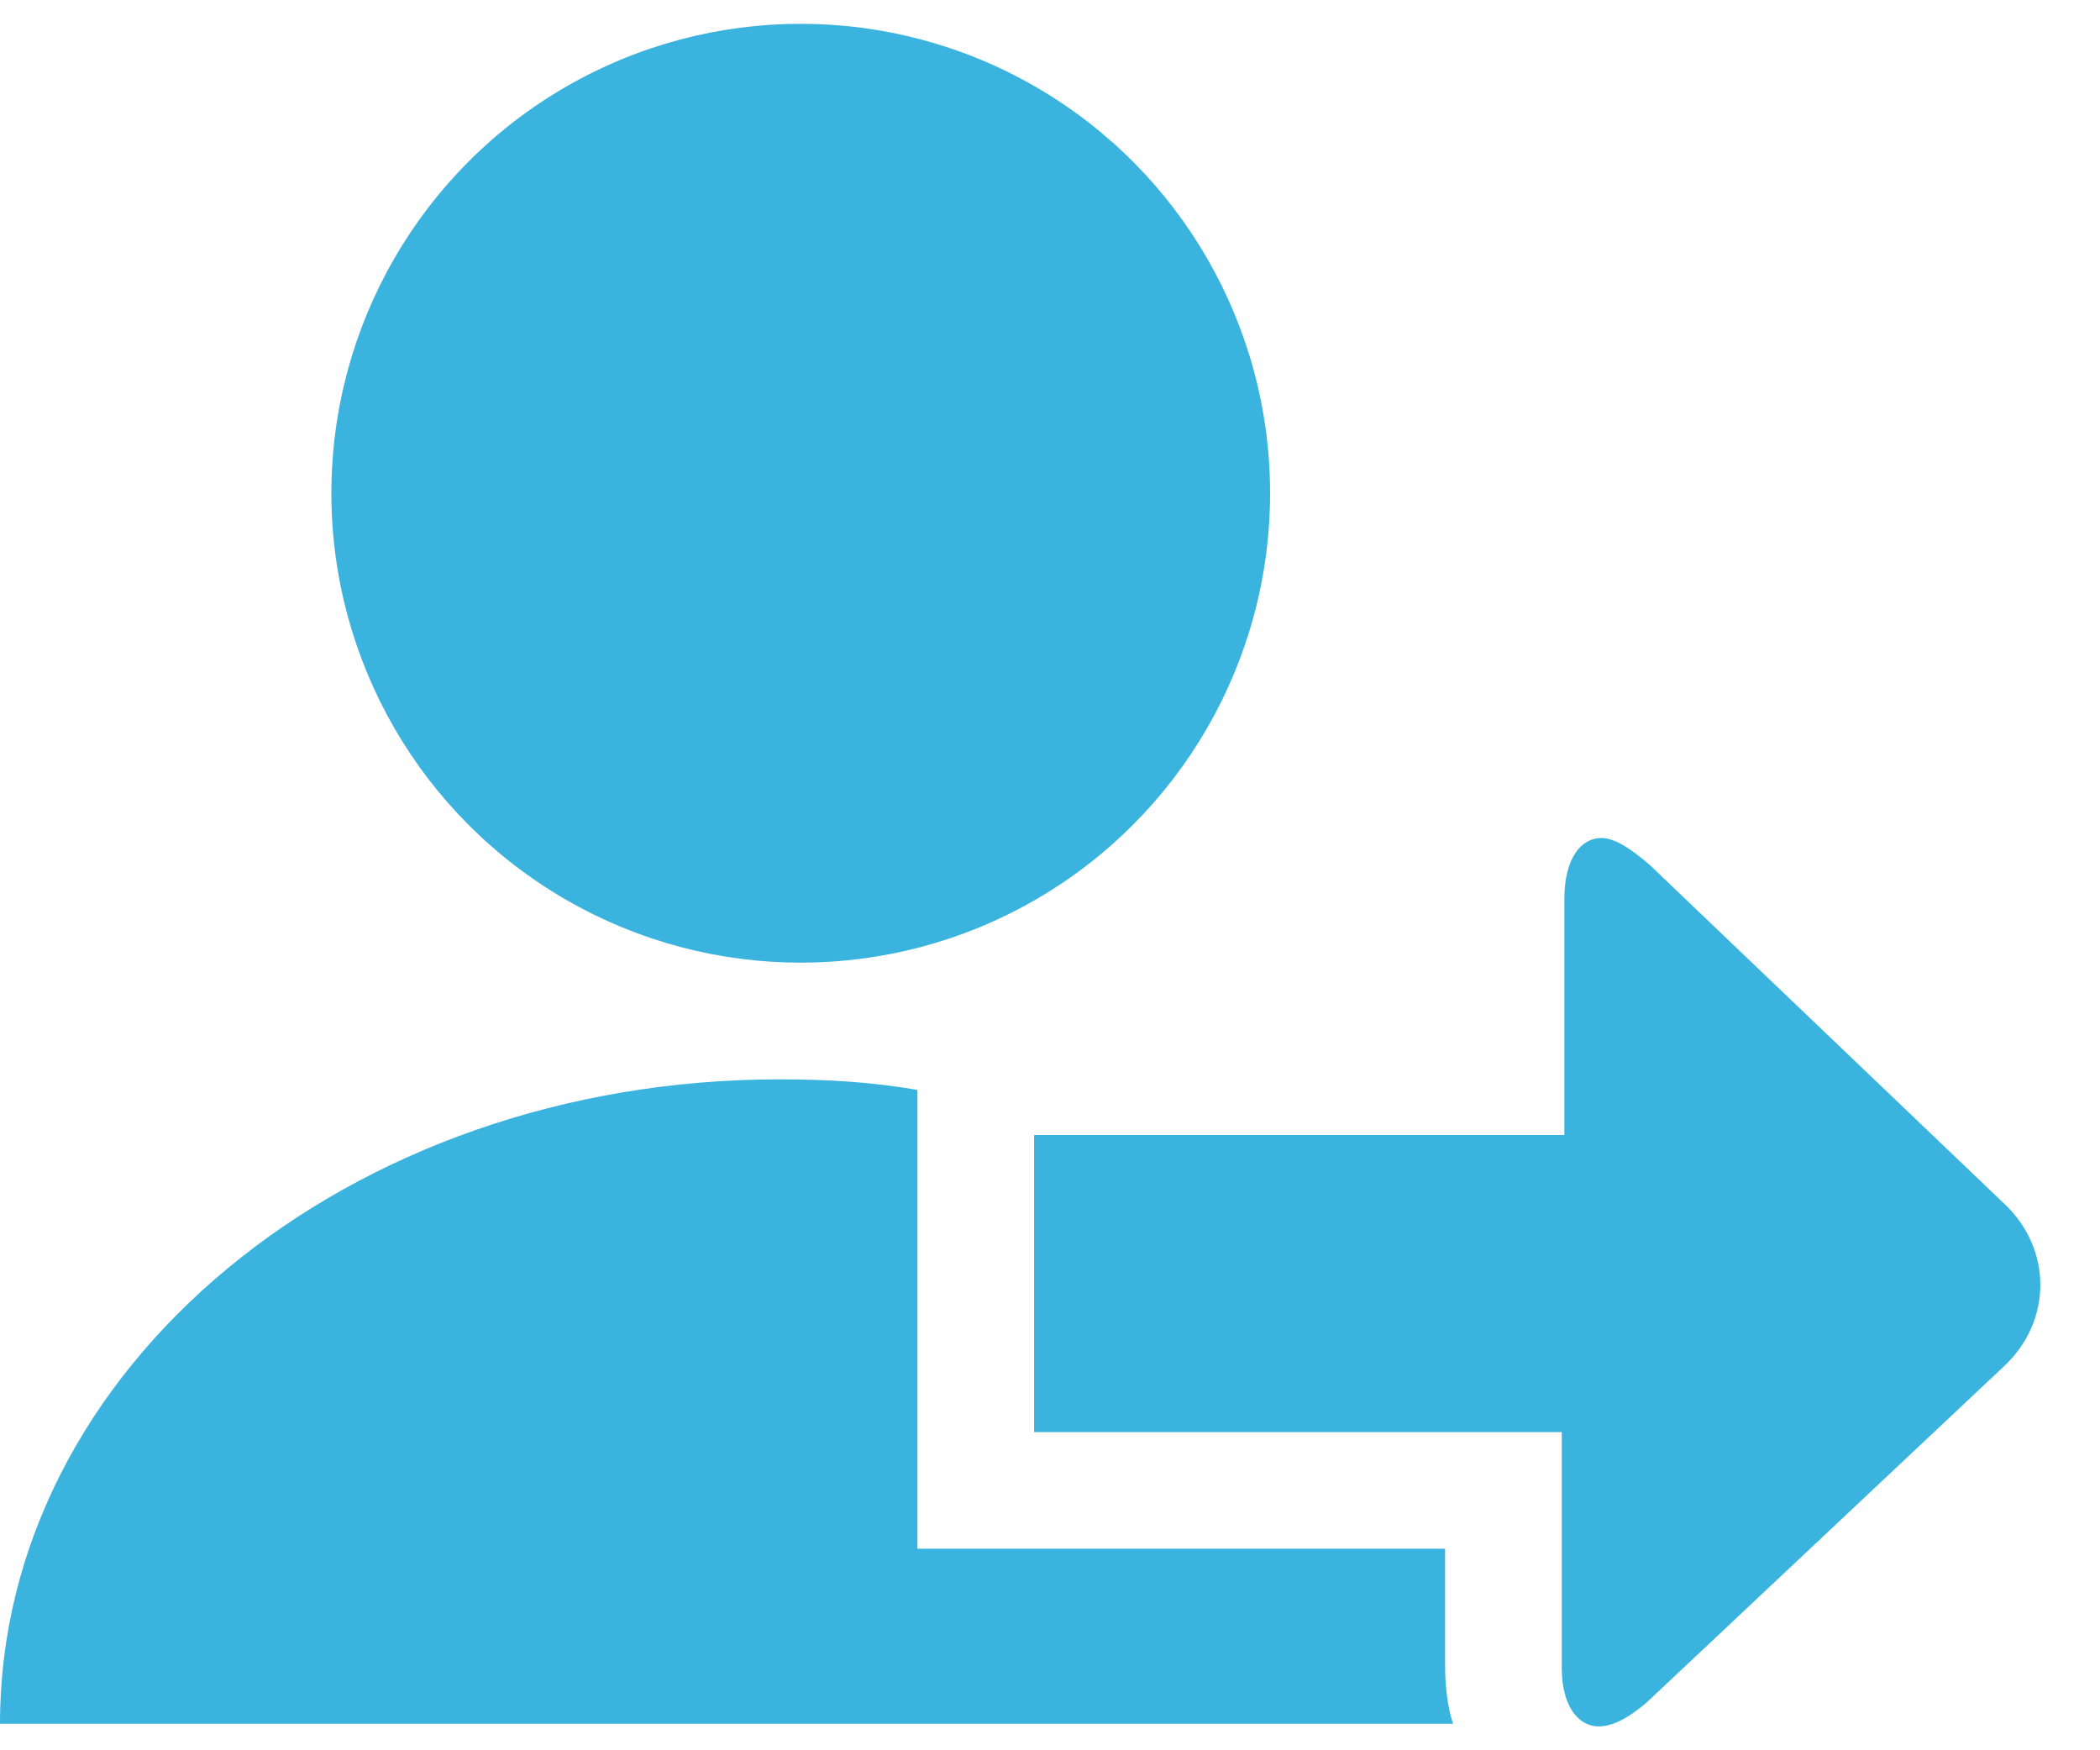 <?xml version="1.0" encoding="UTF-8" standalone="no"?>
<svg width="30px" height="25px" viewBox="0 0 30 25" version="1.1" xmlns="http://www.w3.org/2000/svg" xmlns:xlink="http://www.w3.org/1999/xlink">
    <!-- Generator: Sketch 41.1 (35376) - http://www.bohemiancoding.com/sketch -->
    <title>transf_pers</title>
    <desc>Created with Sketch.</desc>
    <defs></defs>
    <g id="Symbols" stroke="none" stroke-width="1" fill="none" fill-rule="evenodd">
        <g id="transf_pers" fill="#3AB3DF">
            <g>
                <path d="M20.644,23.788 L20.644,22.121 L14.773,22.121 L13.106,22.121 L13.106,20.455 L13.106,16.25 L13.106,15.568 C12.462,15.455 11.818,15.417 11.136,15.417 C4.962,15.417 0,19.545 0,24.621 L20.758,24.621 C20.682,24.394 20.644,24.091 20.644,23.788 L20.644,23.788 Z" id="Shape"></path>
                <ellipse id="Oval" cx="11.439" cy="7.045" rx="6.705" ry="6.705"></ellipse>
                <path d="M22.841,24.659 C23.03,24.659 23.258,24.545 23.523,24.318 L28.636,19.508 C29.318,18.864 29.318,17.841 28.636,17.197 L23.561,12.348 C23.295,12.121 23.068,11.97 22.879,11.97 C22.576,11.97 22.348,12.273 22.348,12.841 L22.348,16.212 L14.773,16.212 L14.773,20.455 L22.311,20.455 L22.311,23.826 C22.311,24.356 22.538,24.659 22.841,24.659 L22.841,24.659 Z" id="Shape"></path>
            </g>
        </g>
    </g>
</svg>
